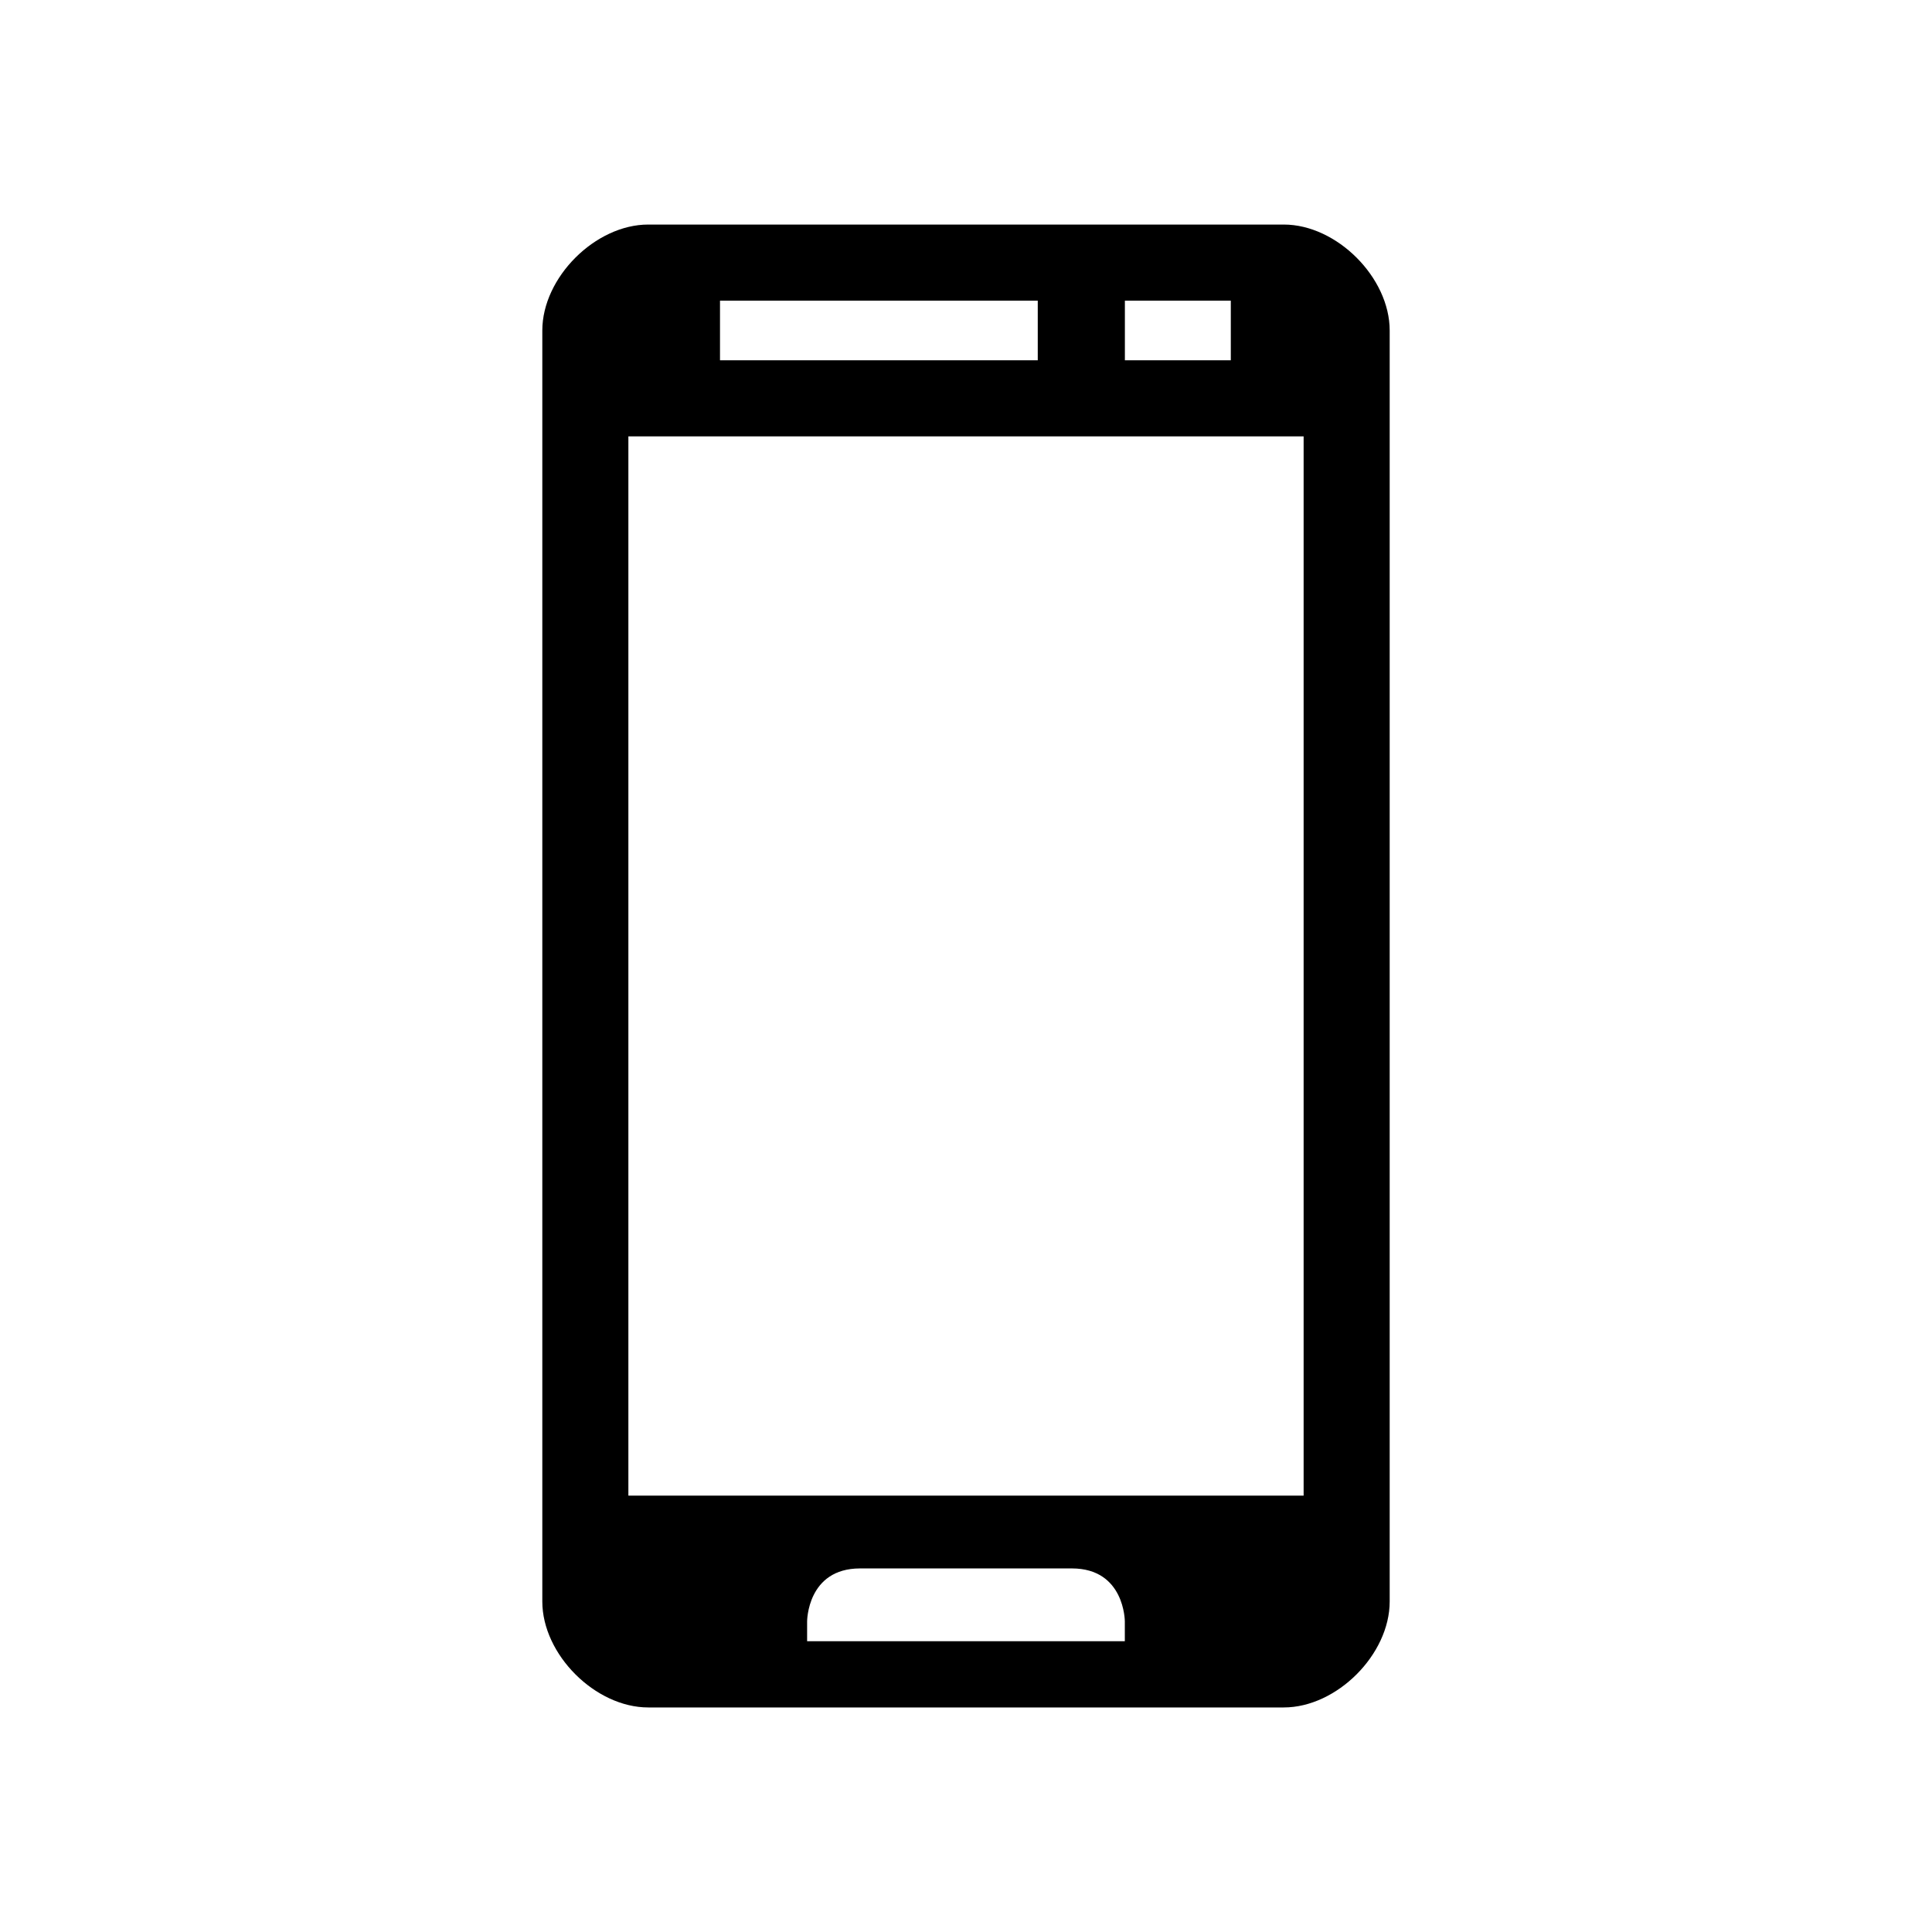 <svg xmlns="http://www.w3.org/2000/svg" width="100%" height="100%" viewBox="0 0 583.68 583.68"><path d="M195.84 67.84c-16 0-32 16-32 32v384c0 16 16 32 32 32h192c16 0 32-16 32-32V99.84c0-16-16-32-32-32H195.84z m21.68 23h96v18h-96V90.84zM339.84 90.84h32v18h-32V90.84zM189.84 131.84h204v320H189.84V131.84z m70 342h63.984c16 0 16 16 16 16v6H243.84v-6s0-16 16-16z" /></svg>
